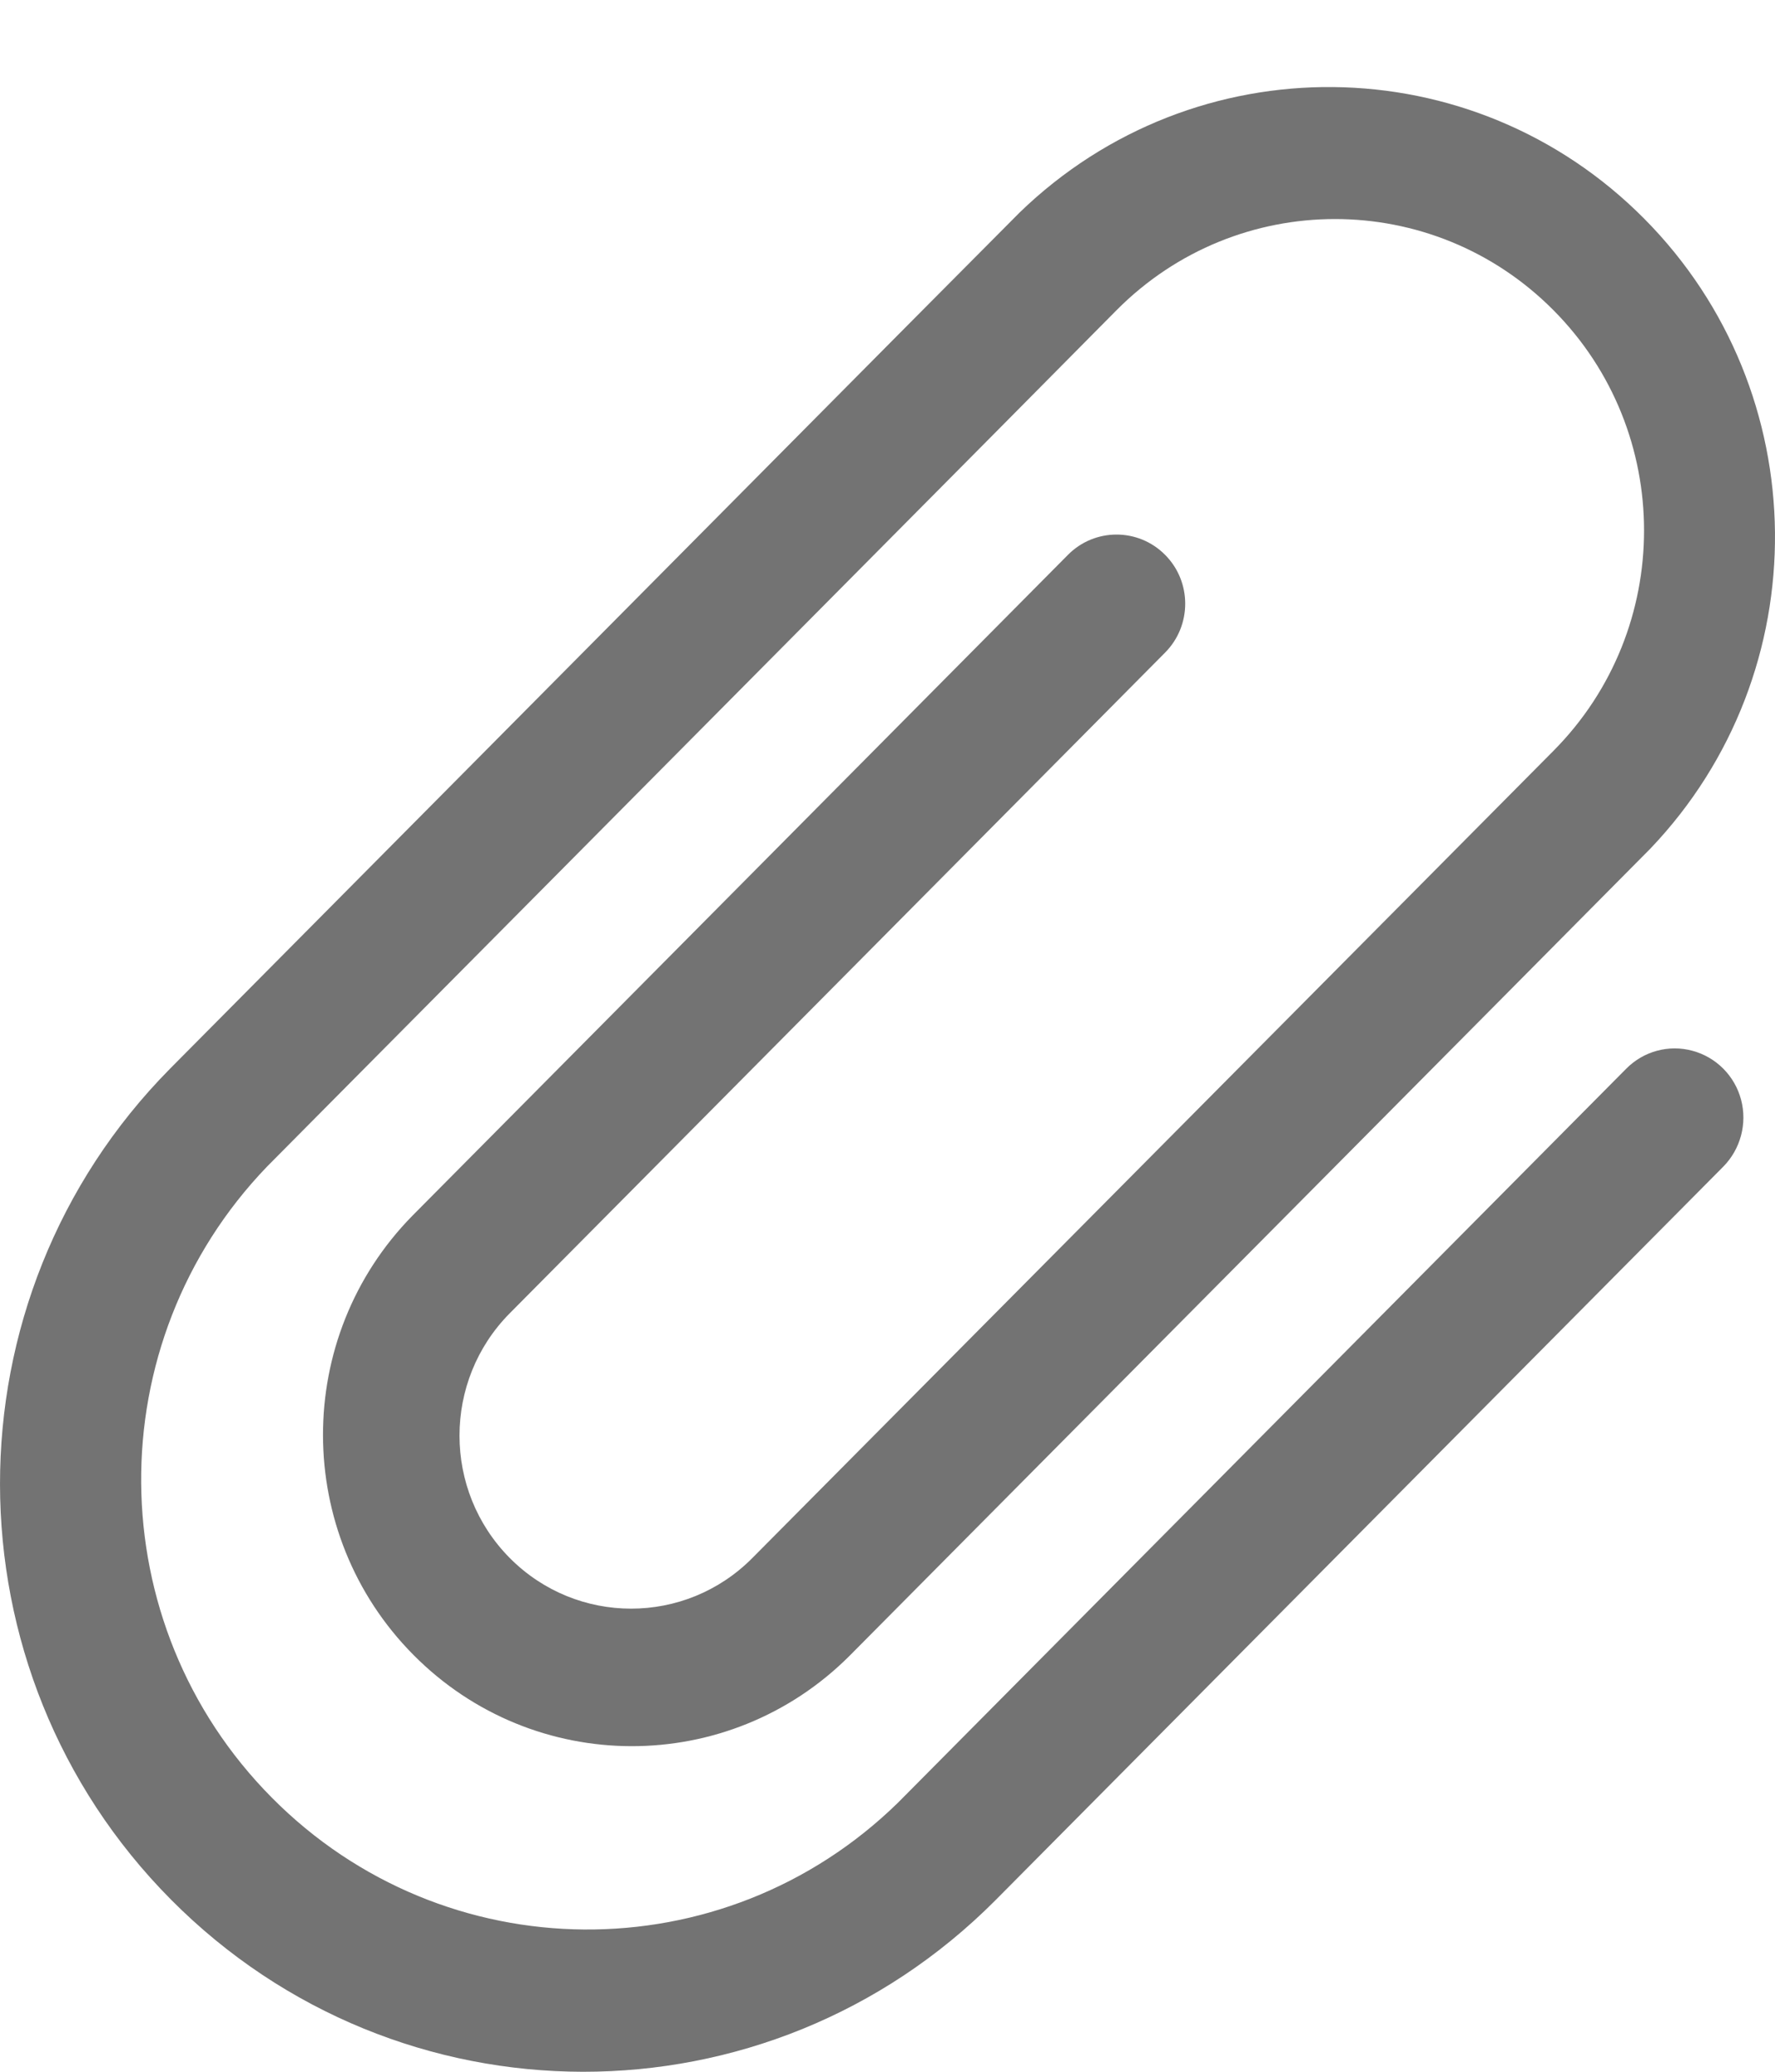 <?xml version="1.0" encoding="UTF-8"?>
<svg width="18px" height="21px" viewBox="0 0 18 21" version="1.1" xmlns="http://www.w3.org/2000/svg" xmlns:xlink="http://www.w3.org/1999/xlink">
    <!-- Generator: Sketch 60.1 (88133) - https://sketch.com -->
    <title>attach</title>
    <desc>Created with Sketch.</desc>
    <g id="Page-1" stroke="none" strokeWidth="1" fill="none" fillRule="evenodd">
        <g id="DesktopProfileV3Popup" transform="translate(-451, -531)" fill="#737373" fillRule="nonzero">
            <g id="popup">
                <g id="Group-25" transform="translate(241, 96)">
                    <g id="Group-24" transform="translate(34, 119)">
                        <g id="Group-10-Copy-3" transform="translate(0, 267)">
                            <g id="Group-11" transform="translate(172, 49)">
                                <g id="Group-22" transform="translate(4, 0)">
                                    <g id="attach" transform="translate(9, 10.5) scale(1, -1) translate(-9, -10.5) ">
                                        <path d="M15.261,10.911 L8.615,4.216 C7.39,2.992 5.413,2.995 4.193,4.225 C2.973,5.454 2.969,7.446 4.185,8.68 L10.83,15.376 C11.102,15.65 11.543,15.65 11.815,15.376 C12.087,15.103 12.087,14.659 11.815,14.385 L5.169,7.688 C4.49,7.003 4.49,5.893 5.169,5.208 C5.849,4.523 6.951,4.523 7.63,5.208 L14.278,11.903 L15.755,13.391 C16.978,14.624 16.978,16.623 15.754,17.855 C14.53,19.088 12.546,19.088 11.322,17.855 L10.092,16.614 L3.2,9.671 L2.708,9.175 C0.987,7.387 1.009,4.539 2.757,2.778 C4.505,1.016 7.333,0.994 9.107,2.728 L16.491,10.167 C16.667,10.345 16.923,10.414 17.163,10.349 C17.404,10.284 17.592,10.095 17.656,9.853 C17.72,9.611 17.651,9.353 17.476,9.175 L10.092,1.736 C7.78,-0.583 4.04,-0.578 1.733,1.746 C-0.574,4.07 -0.578,7.838 1.724,10.167 L9.107,17.606 L10.34,18.846 C12.117,20.566 14.933,20.538 16.675,18.782 C18.417,17.026 18.445,14.189 16.737,12.399 L15.261,10.911 Z" id="Path"></path>
                                    </g>
                                </g>
                            </g>
                        </g>
                    </g>
                </g>
            </g>
        </g>
    </g>
</svg>
